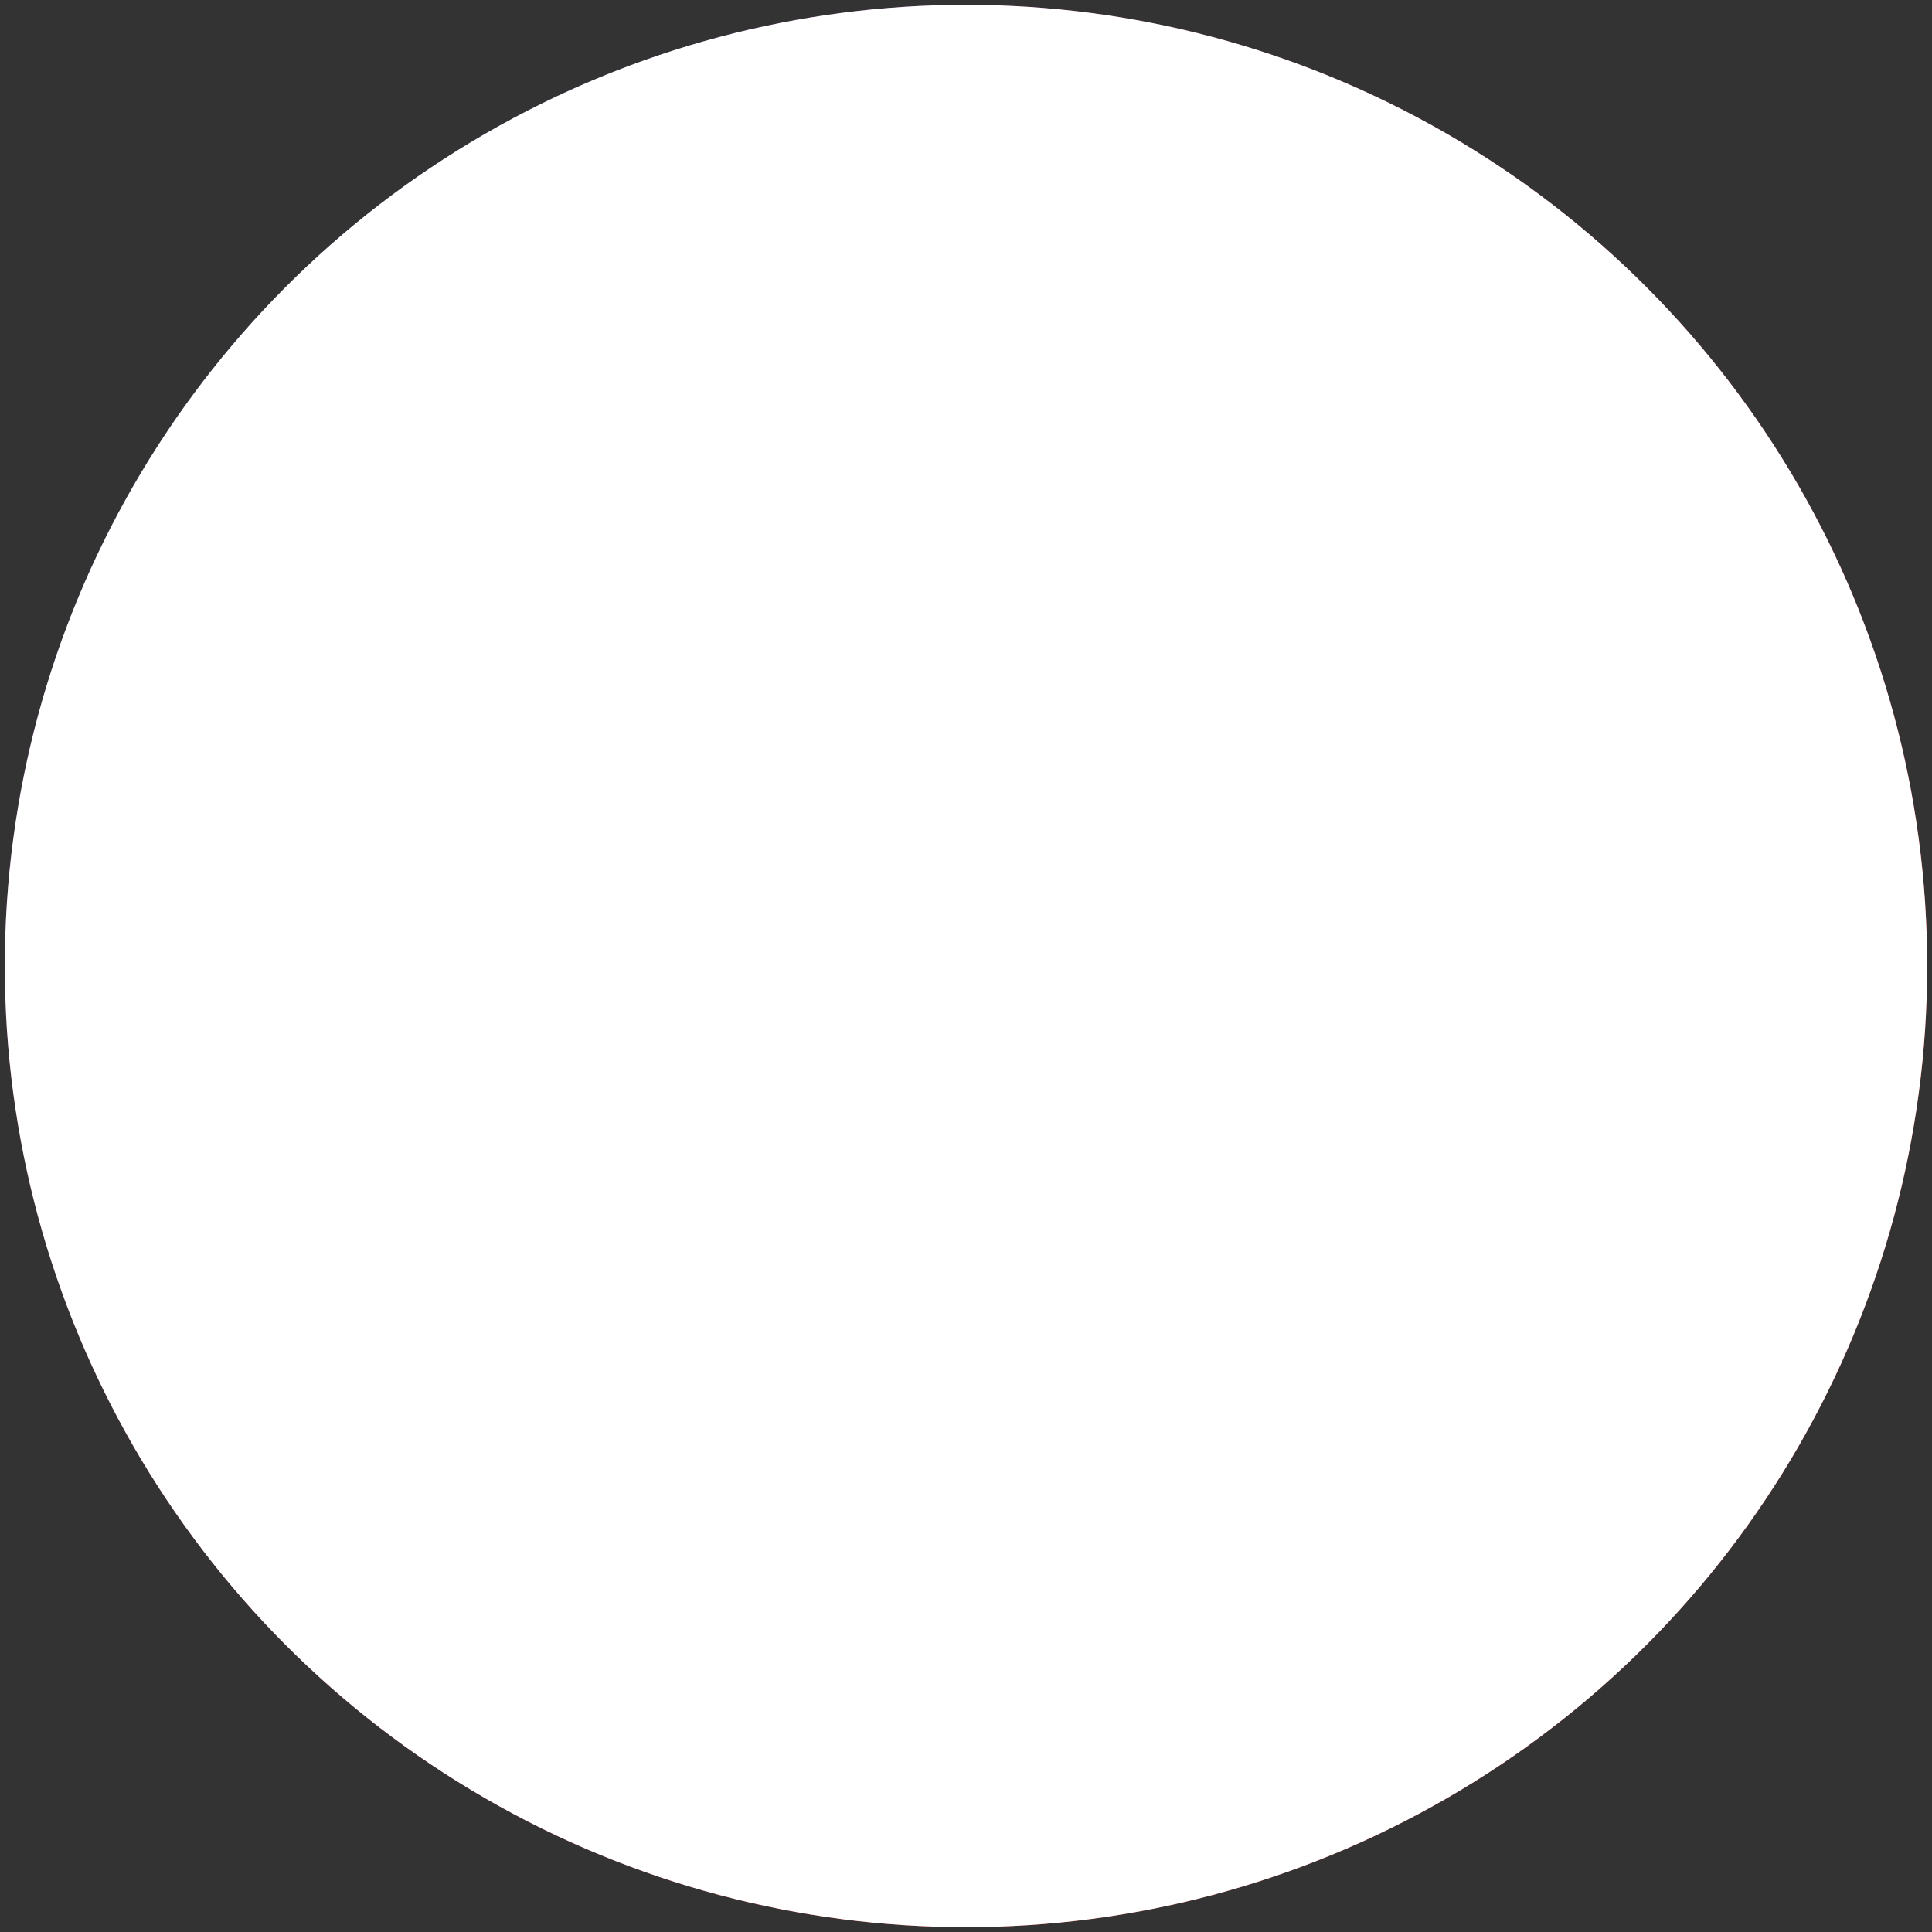<?xml version="1.0" ?>
<svg xmlns="http://www.w3.org/2000/svg" width="400" height="400" viewBox="0 0 400 400">
	<rect x="0" y="0" width="400" height="400" fill="#333333" stroke="none"/>
	<linearGradient id="grad-bg" gradientUnits="userSpaceOnUse" x1="0%" y1="0%" x2="100%" y2="0%" gradientTransform="rotate(45)">
		<stop offset="0%" stop-color="#5C44B2" />
		<stop offset="100%" stop-color="#EB4944" />
	</linearGradient>
	<mask id="mask-1">
		<rect x="0" y="0" width="100%" height="100%" fill="white" />
		<circle cx="200" cy="200" r="189" stroke="black" stroke-width="20" fill="white"/>
		<path d="M 62,181 V 257 H 137 M 153,181 V 267 M 253,191 H 179 V 267 M 196,232 H 250 M 263,190 H 346 M 305,192 V 267 M 146,130 L 198,83 L 252,130" fill="none" stroke-linejoin="round" stroke="black" stroke-width="20"></path>

	</mask>
	<circle xmlns="http://www.w3.org/2000/svg" cx="200" cy="200" r="199" width="100%" height="100%" fill="url(#grad-bg)"/>
	<circle xmlns="http://www.w3.org/2000/svg" cx="200" cy="200" r="199" width="100%" height="100%" mask="url(#mask-1)" fill="white"/>
</svg>